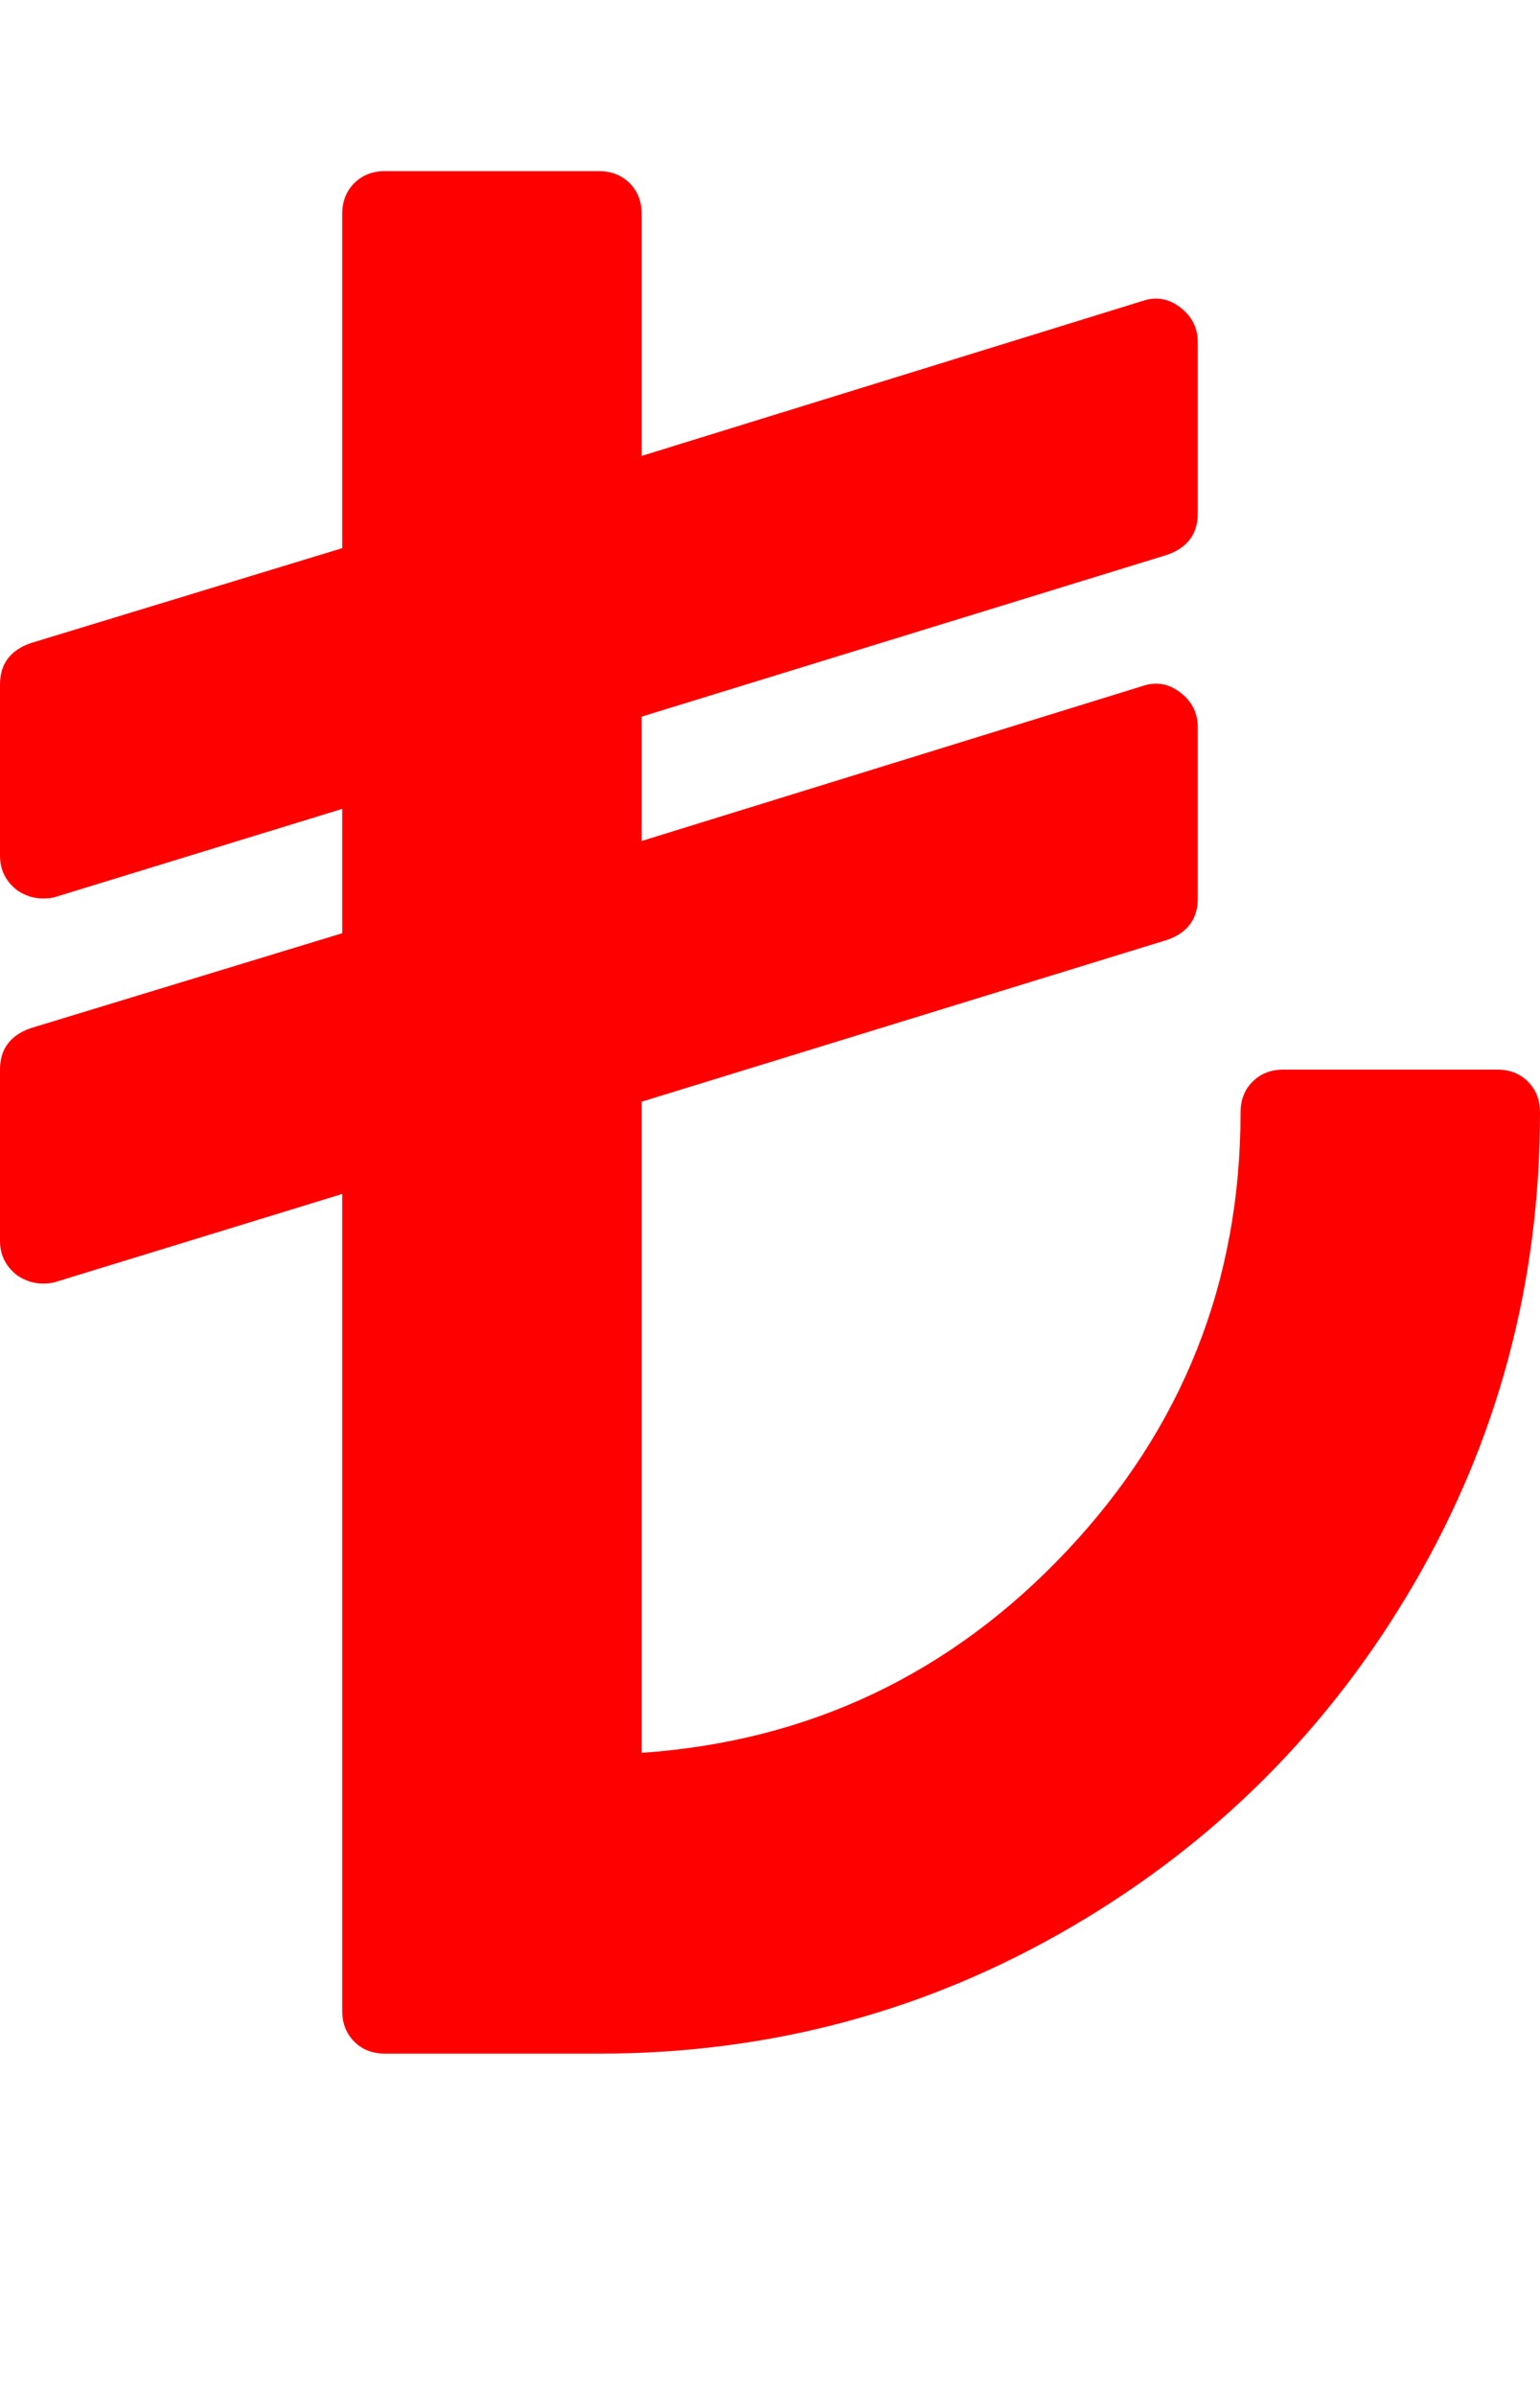 <svg xmlns="http://www.w3.org/2000/svg" viewBox="0 0 1152 1792"><path d="M1152 832q0 191-94.5 353T801 1441.5 448 1536H288q-14 0-23-9t-9-23V893L41 959q-3 1-9 1-10 0-19-6-13-10-13-26V800q0-23 23-31l233-71v-93L41 671q-3 1-9 1-10 0-19-6-13-10-13-26V512q0-23 23-31l233-71V160q0-14 9-23t23-9h160q14 0 23 9t9 23v181l375-116q15-5 28 5t13 26v128q0 23-23 31L480 536v93l375-116q15-5 28 5t13 26v128q0 23-23 31L480 824v487q188-13 318-151t130-328q0-14 9-23t23-9h160q14 0 23 9t9 23z" fill="#f00"/></svg>